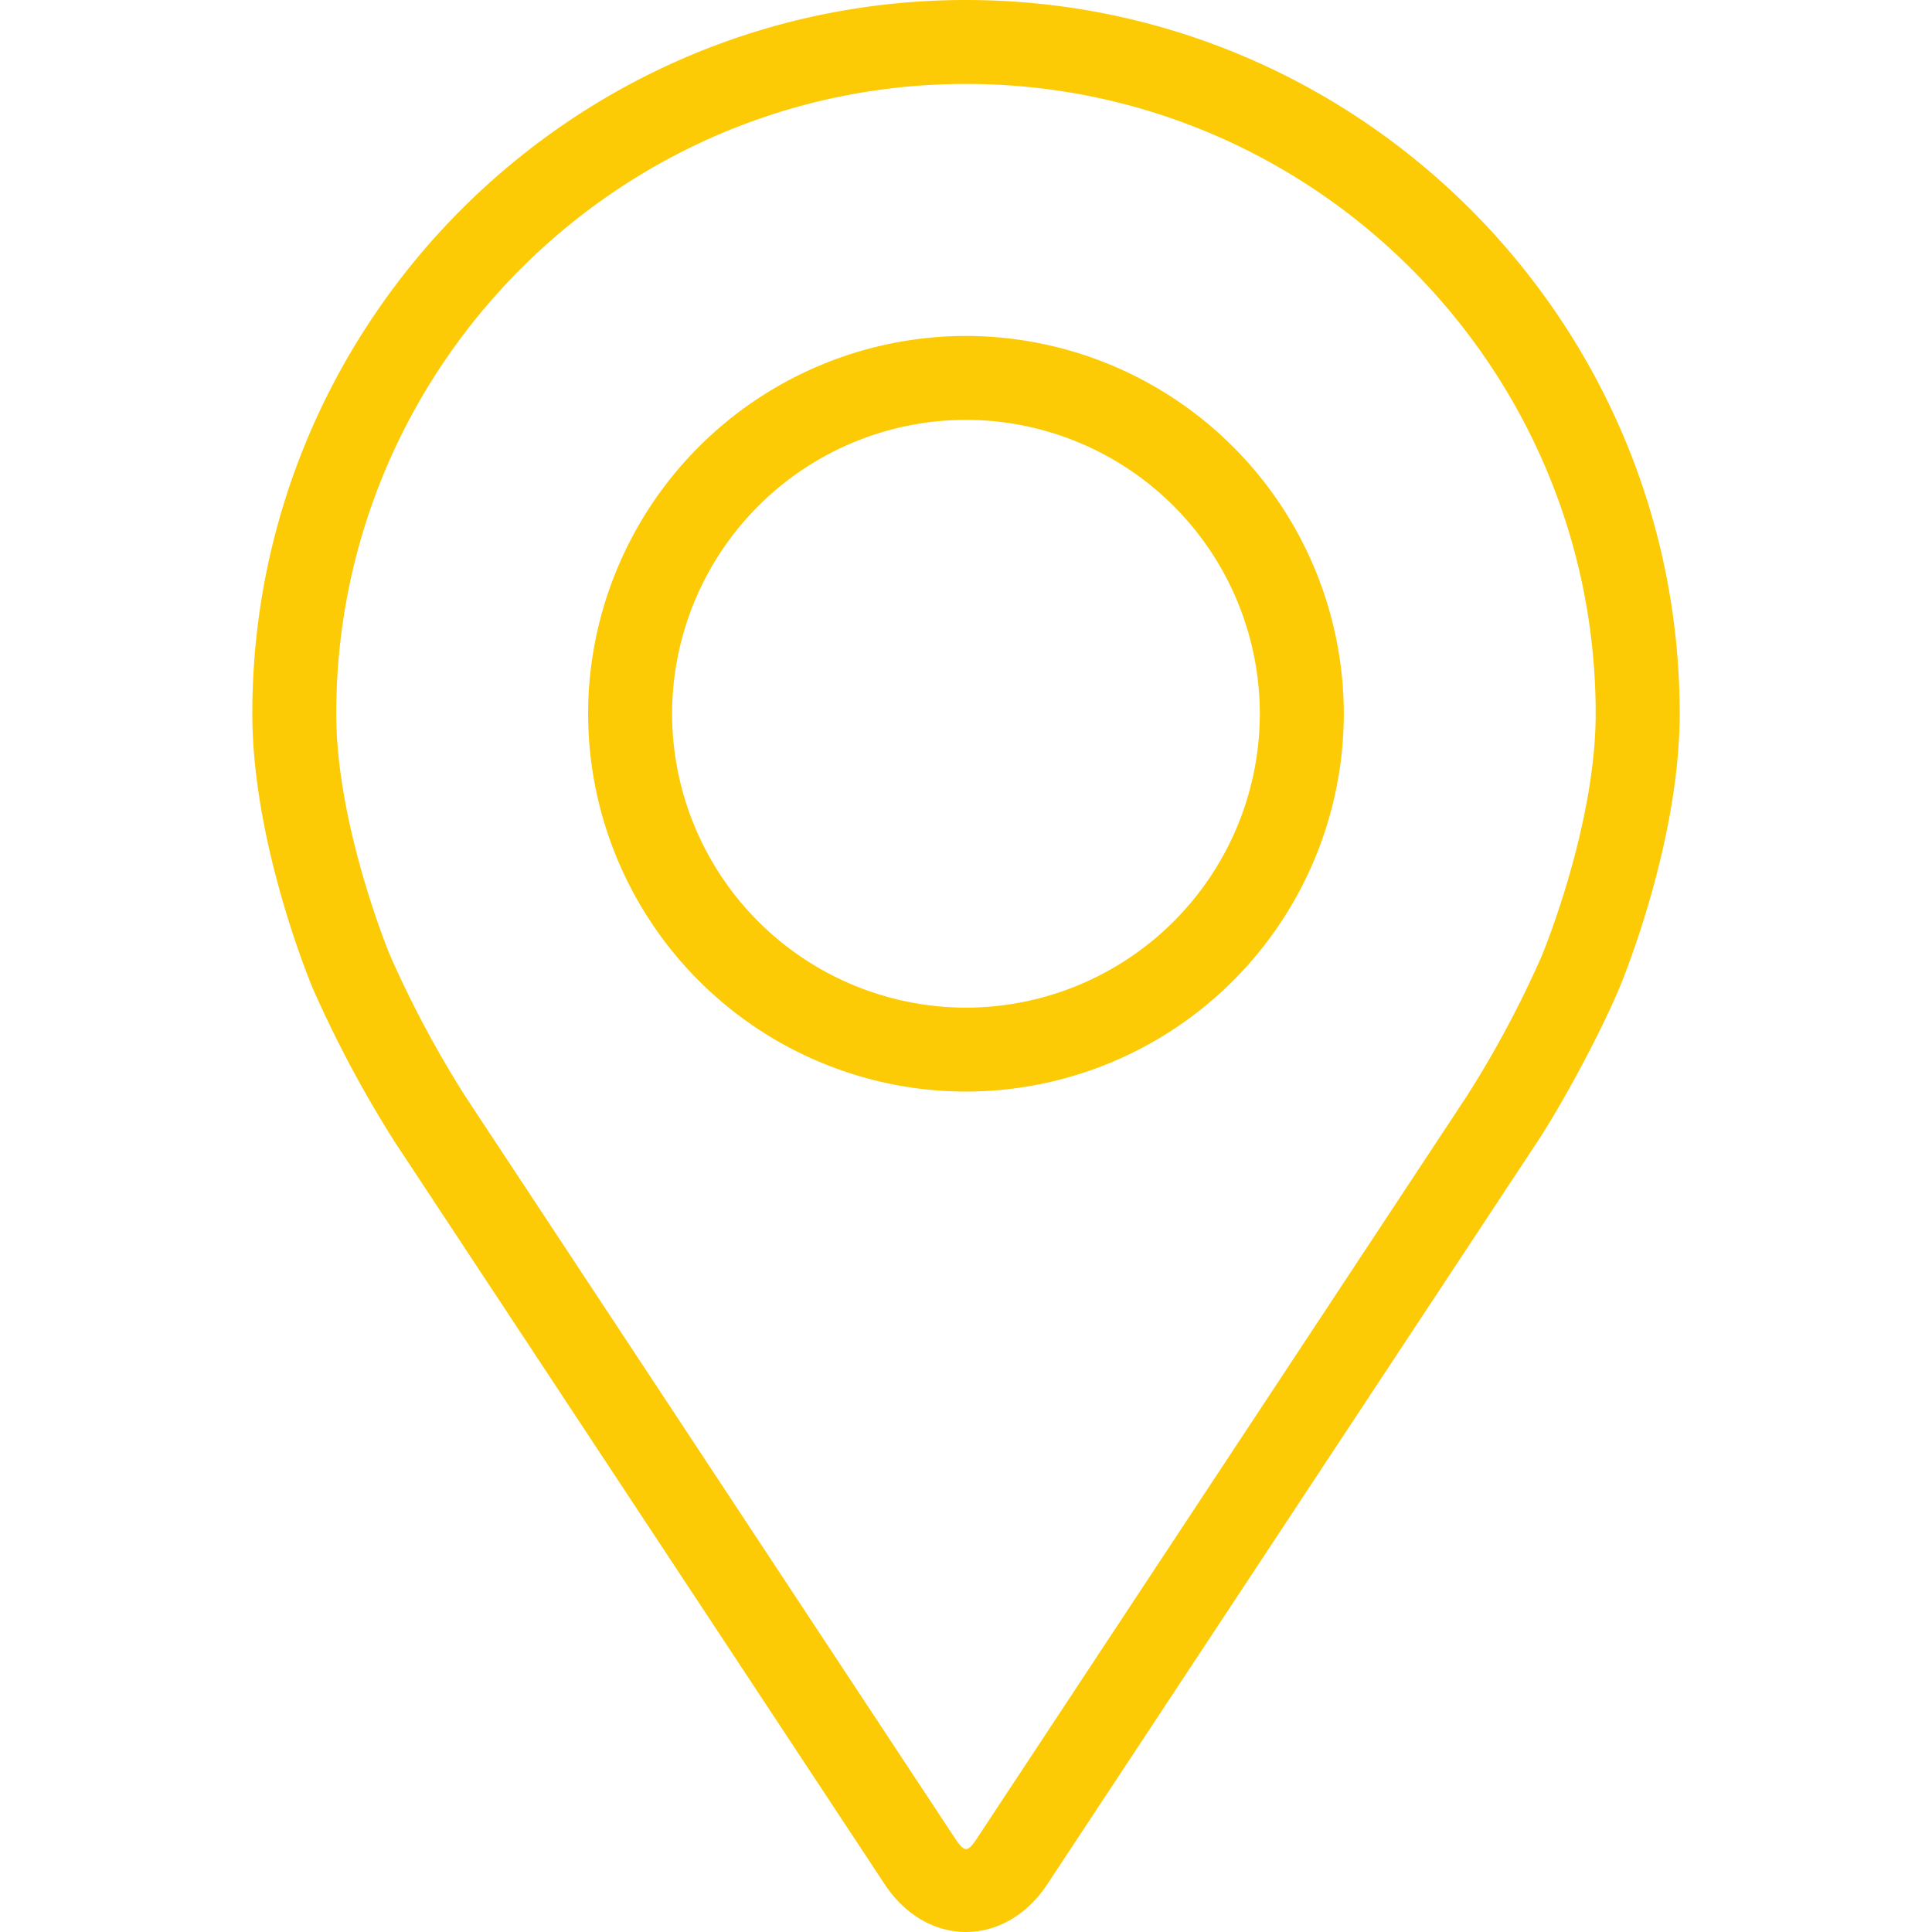 <svg width="25" height="25" fill="none" xmlns="http://www.w3.org/2000/svg"><path d="M12.5 0C7.407 0 3.265 4.143 3.265 9.235c0 1.677.751 3.48.783 3.556a15 15 0 001.067 1.996l6.332 9.594c.26.394.643.619 1.053.619.41 0 .793-.225 1.052-.618l6.333-9.595c.346-.525.824-1.42 1.067-1.996.032-.076.783-1.879.783-3.556C21.735 4.143 17.592 0 12.5 0zm7.45 12.37a13.47 13.47 0 01-.973 1.819l-6.332 9.595c-.125.19-.165.19-.29 0l-6.332-9.595a13.71 13.71 0 01-.973-1.82c-.01-.023-.699-1.682-.699-3.134 0-4.493 3.656-8.149 8.149-8.149 4.493 0 8.148 3.656 8.148 8.15 0 1.453-.69 3.117-.698 3.133z" fill="#FCCB05"/><path d="M12.5 4.347a4.895 4.895 0 00-4.89 4.889 4.895 4.895 0 004.89 4.889 4.895 4.895 0 004.889-4.89 4.895 4.895 0 00-4.89-4.888zm0 8.692a3.807 3.807 0 01-3.803-3.803A3.807 3.807 0 0112.5 5.433a3.807 3.807 0 013.802 3.803 3.807 3.807 0 01-3.803 3.803z" fill="#FCCB05"/></svg>